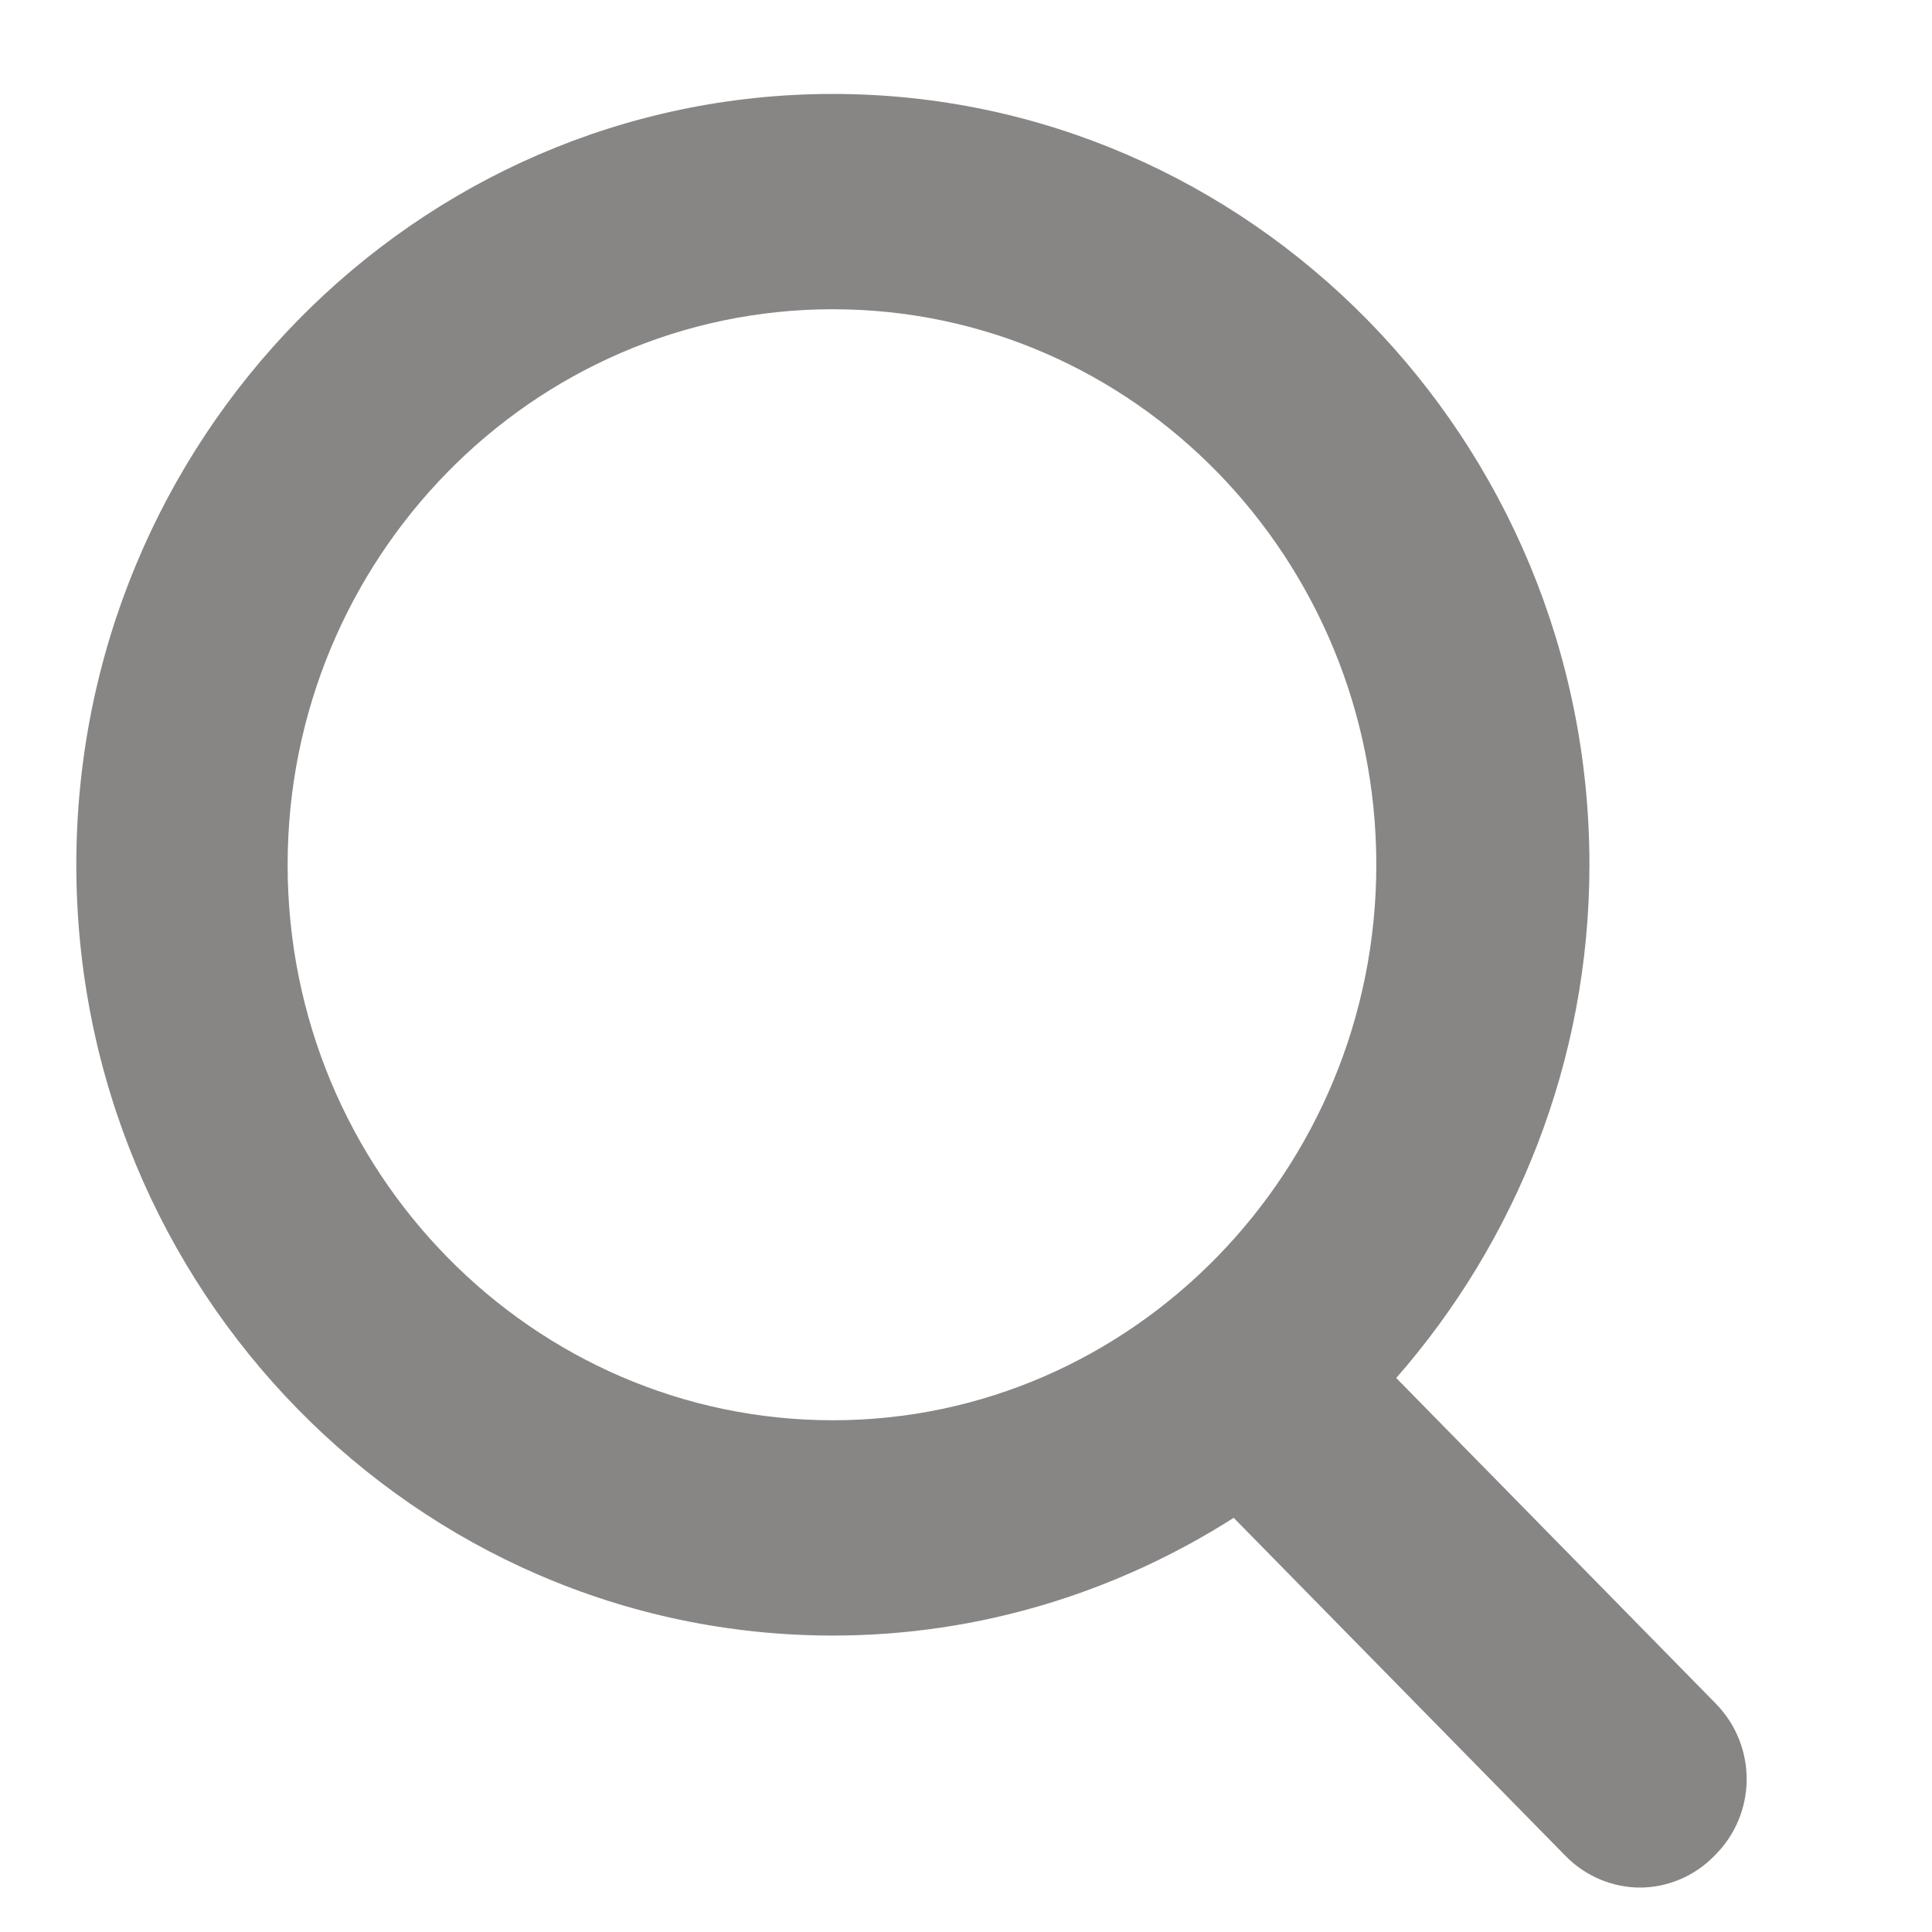 <svg width="16" height="16" viewBox="0 0 16 16" fill="none" xmlns="http://www.w3.org/2000/svg">
<g clip-path="url(#clip0_497_347)">
<path d="M14.209 14.108L11.563 11.412C12.55 10.285 13.163 8.792 13.163 7.162C13.163 3.642 10.351 0.778 6.897 0.778C3.443 0.778 0.632 3.642 0.632 7.162C0.632 10.681 3.443 13.545 6.897 13.545C8.124 13.545 9.26 13.179 10.217 12.57L12.968 15.373C13.133 15.54 13.357 15.632 13.581 15.632C13.806 15.632 14.03 15.54 14.194 15.373C14.553 15.023 14.553 14.459 14.209 14.108ZM2.382 7.162C2.382 4.633 4.4 2.561 6.897 2.561C9.395 2.561 11.398 4.633 11.398 7.162C11.398 9.69 9.38 11.762 6.897 11.762C4.415 11.762 2.382 9.706 2.382 7.162Z" fill="#888585"/>
</g>
<defs>
<clipPath id="clip0_497_347">
<rect x="0.079" y="0.611" width="14.953" height="15.234" rx="2" fill="white"/>
</clipPath>
</defs>
</svg>
